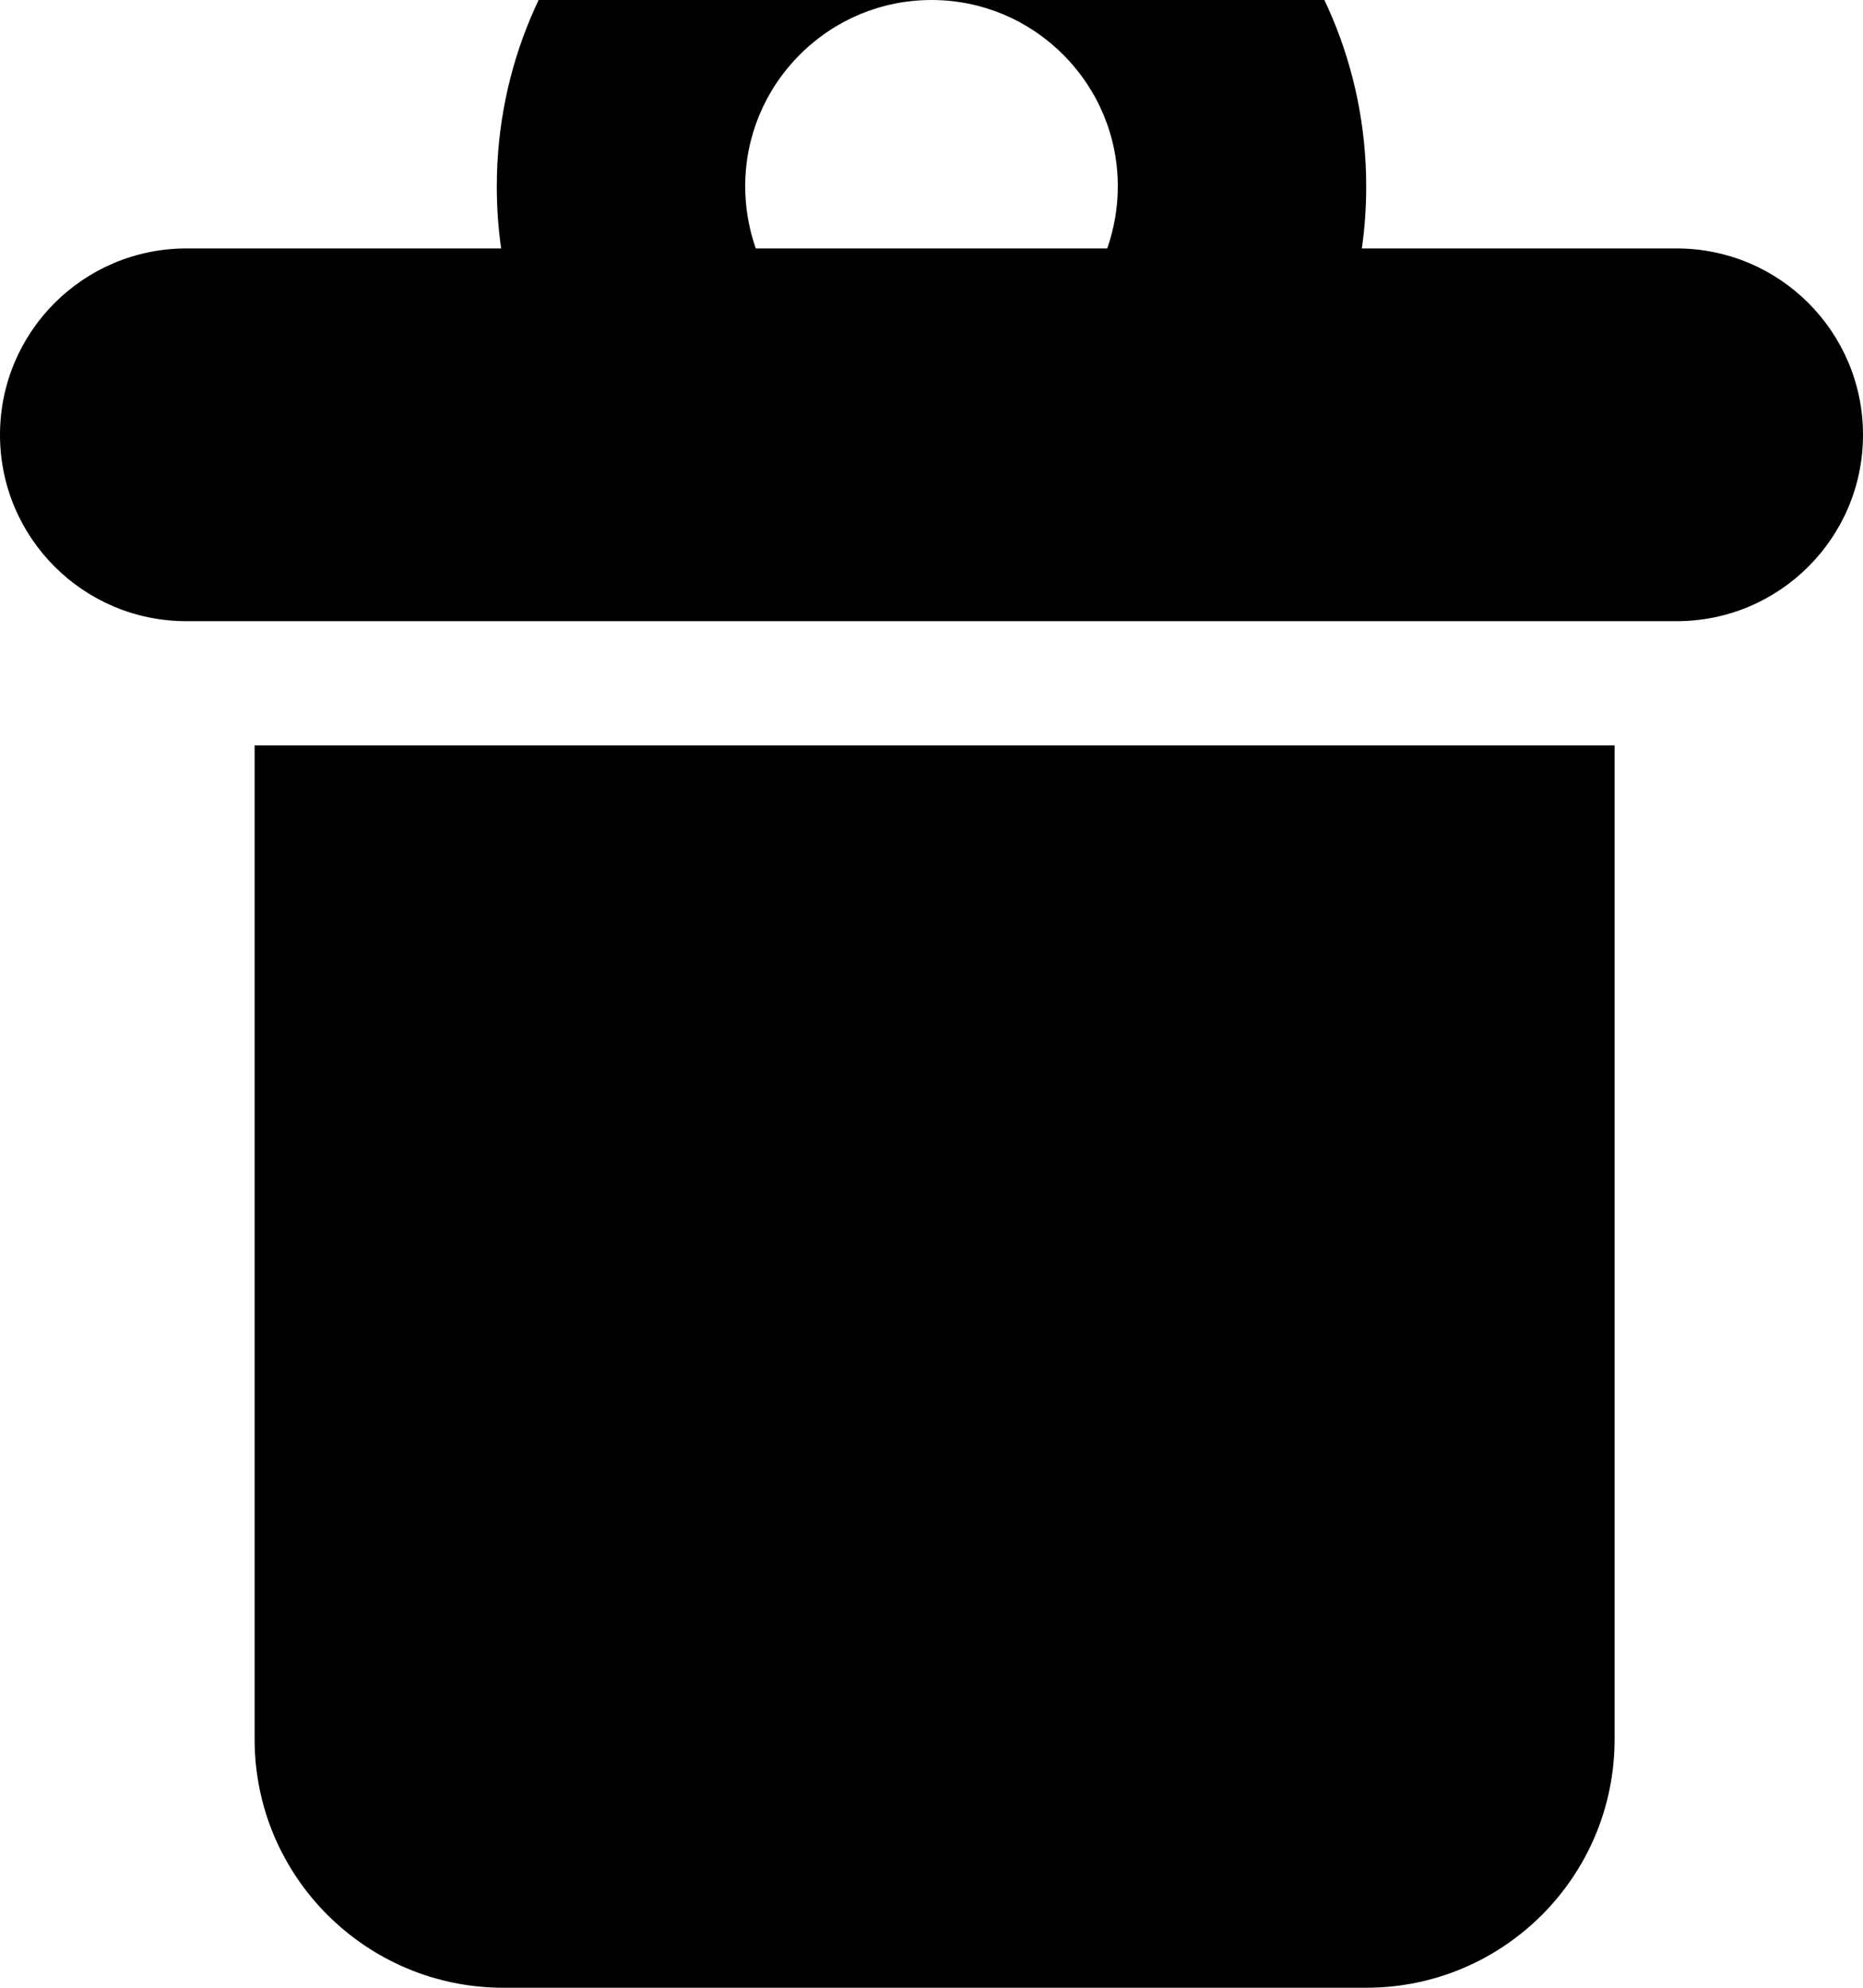 <?xml version="1.0" encoding="utf-8"?>
<!-- Generator: Adobe Illustrator 21.0.1, SVG Export Plug-In . SVG Version: 6.00 Build 0)  -->
<svg version="1.1" id="icon-" xmlns="http://www.w3.org/2000/svg" xmlns:xlink="http://www.w3.org/1999/xlink" x="0px" y="0px"
	 viewBox="0 0 900 960" style="enable-background:new 0 0 900 960;" xml:space="preserve">
<style type="text/css">
	.st0{fill-rule:evenodd;clip-rule:evenodd;}
	.st1{fill:#29ABE2;}
	.st2{fill-rule:evenodd;clip-rule:evenodd;fill:#181616;}
	.st3{fill:#FF0000;}
</style>
<path id="trash" d="M123,360h657v480c0,66.3-53.7,120-120,120H243.2C176.9,960,123,906.3,123,840V360z M900,210
	c0,49.7-40.3,90-90,90H90c-49.7,0-90-40.3-90-90s40.3-90,90-90h152.1c-1.4-9.8-2.1-19.8-2.1-30c0-116,94-210,210-210S660-26,660,90
	c0,10.2-0.7,20.2-2.1,30H810C859.7,120,900,160.3,900,210z M540,90c0-24-9.4-46.6-26.4-63.6C496.6,9.4,474,0,450,0
	s-46.6,9.4-63.6,26.4C369.4,43.4,360,66,360,90c0,10.4,1.8,20.5,5.1,30h169.8C538.2,110.5,540,100.4,540,90z"/>
</svg>
